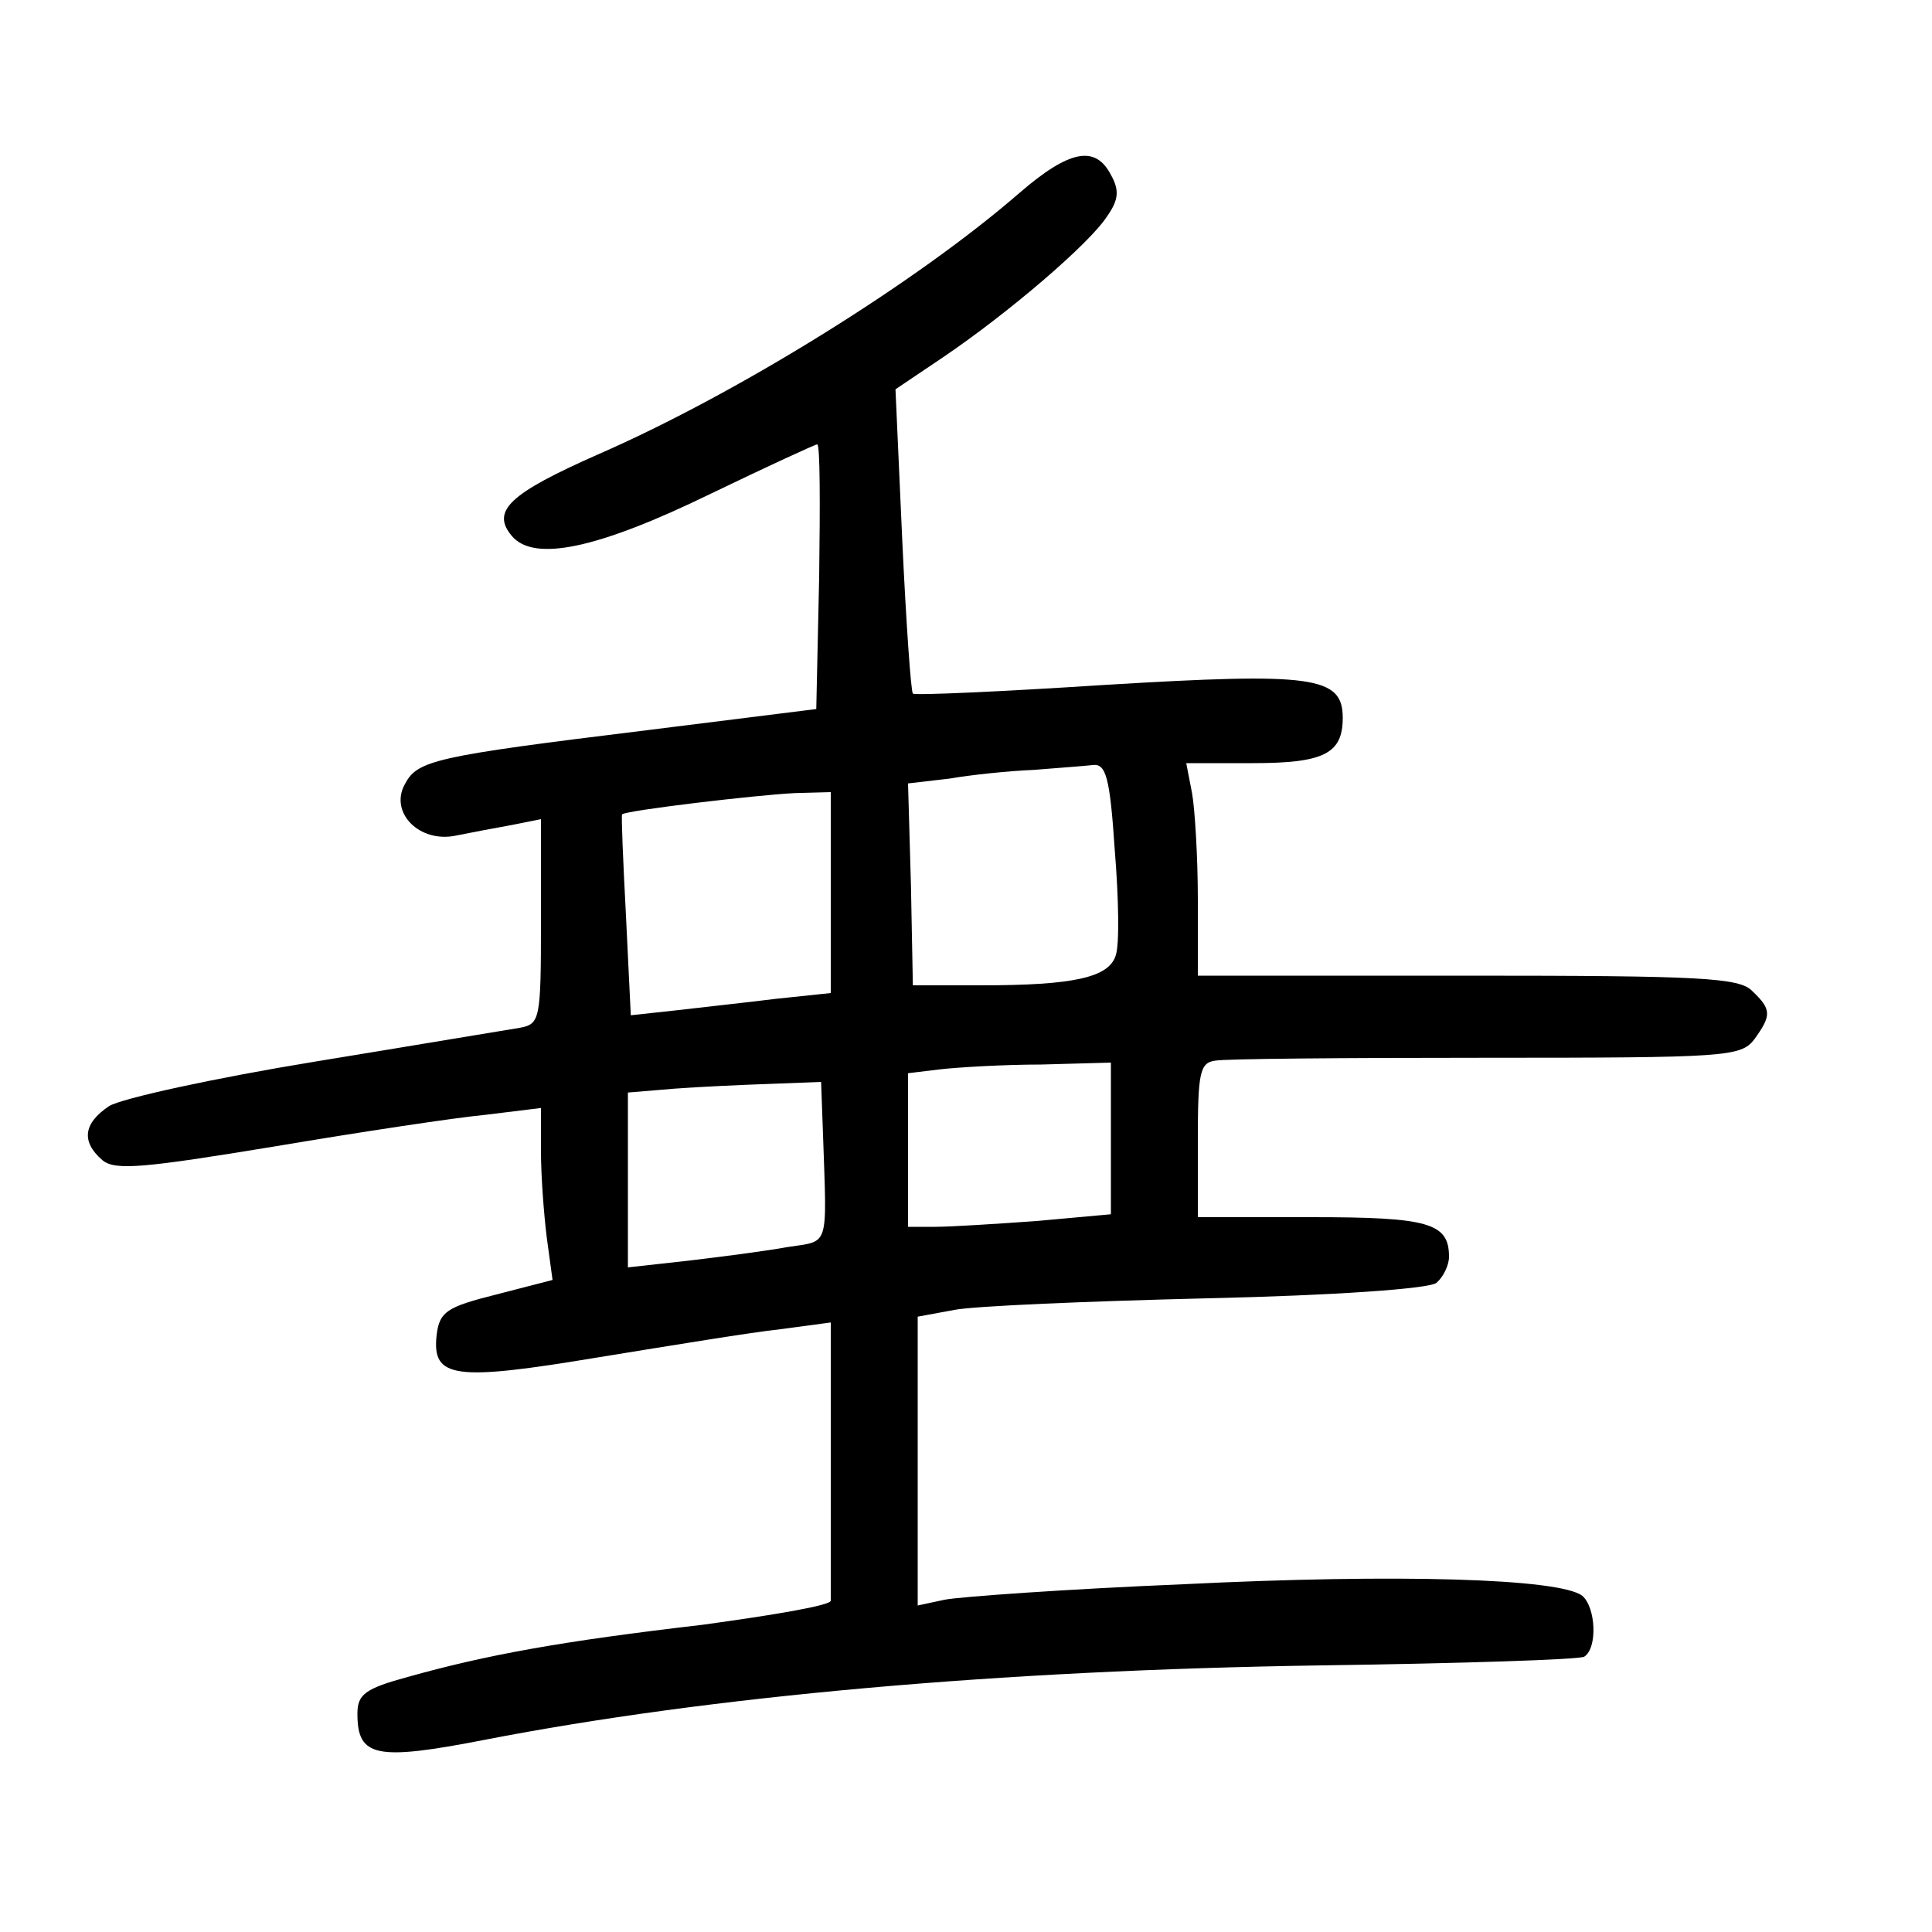 <?xml version="1.0"?>
<svg xmlns="http://www.w3.org/2000/svg" height="200pt" preserveAspectRatio="xMidYMid meet" viewBox="0 0 200 200" width="200pt">
  <g transform="matrix(.1 0 0 -.1 0 200)">
    <path d="m1055 1800c-106-92-291-207-435-270-93-41-112-59-90-85 23-27 89-13 206 44 58 28 108 51 110 51 3 0 3-62 2-137l-3-137-176-22c-220-27-237-31-250-56-16-29 15-61 53-53 15 3 41 8 58 11l30 6v-106c0-102-1-106-22-110-13-2-108-18-212-35s-200-38-213-46c-27-18-29-37-7-56 13-11 43-8 177 14 89 15 188 30 220 33l57 7v-45c0-25 3-65 6-89l6-44-58-15c-52-13-59-18-62-42-5-45 18-48 168-23 74 12 159 26 188 29l52 7v-141c0-77 0-143 0-147 0-5-60-15-133-25-146-17-223-31-305-54-44-12-52-18-52-38 0-45 19-49 132-27 232 45 531 72 866 77 144 2 267 6 272 9 14 9 12 51-2 63-23 18-191 23-413 12-121-5-232-13-247-16l-28-6v150 149l38 7c20 4 138 9 262 12 133 3 230 10 237 16s13 18 13 27c0 35-21 41-142 41h-118v80c0 69 2 80 18 82 9 2 135 3 280 3 249 0 264 1 278 19 18 25 18 31-2 50-13 14-54 16-295 16h-279v79c0 43-3 93-6 110l-6 31h69c74 0 93 10 93 47 0 43-31 47-246 34-108-7-197-11-199-9s-7 73-11 159l-7 156 49 33c68 46 152 118 170 146 12 17 13 27 4 43-16 31-43 26-95-19zm99-680c4-49 5-98 1-109-7-23-44-31-139-31h-71l-2 104-3 105 43 5c23 4 62 8 87 9 25 2 52 4 61 5 14 2 18-13 23-88zm-294-44v-104l-57-6c-32-4-79-9-104-12l-46-5-5 103c-3 57-5 104-4 105 4 4 138 20 179 22l37 1zm290-255v-78l-77-7c-42-3-89-6-105-6h-28v79 80l33 4c17 2 65 5 105 5l72 2zm-298 4c4-119 7-109-37-116-22-4-68-10-102-14l-63-7v90 91l48 4c26 2 71 4 100 5l52 2z"/>
  </g>
</svg>
